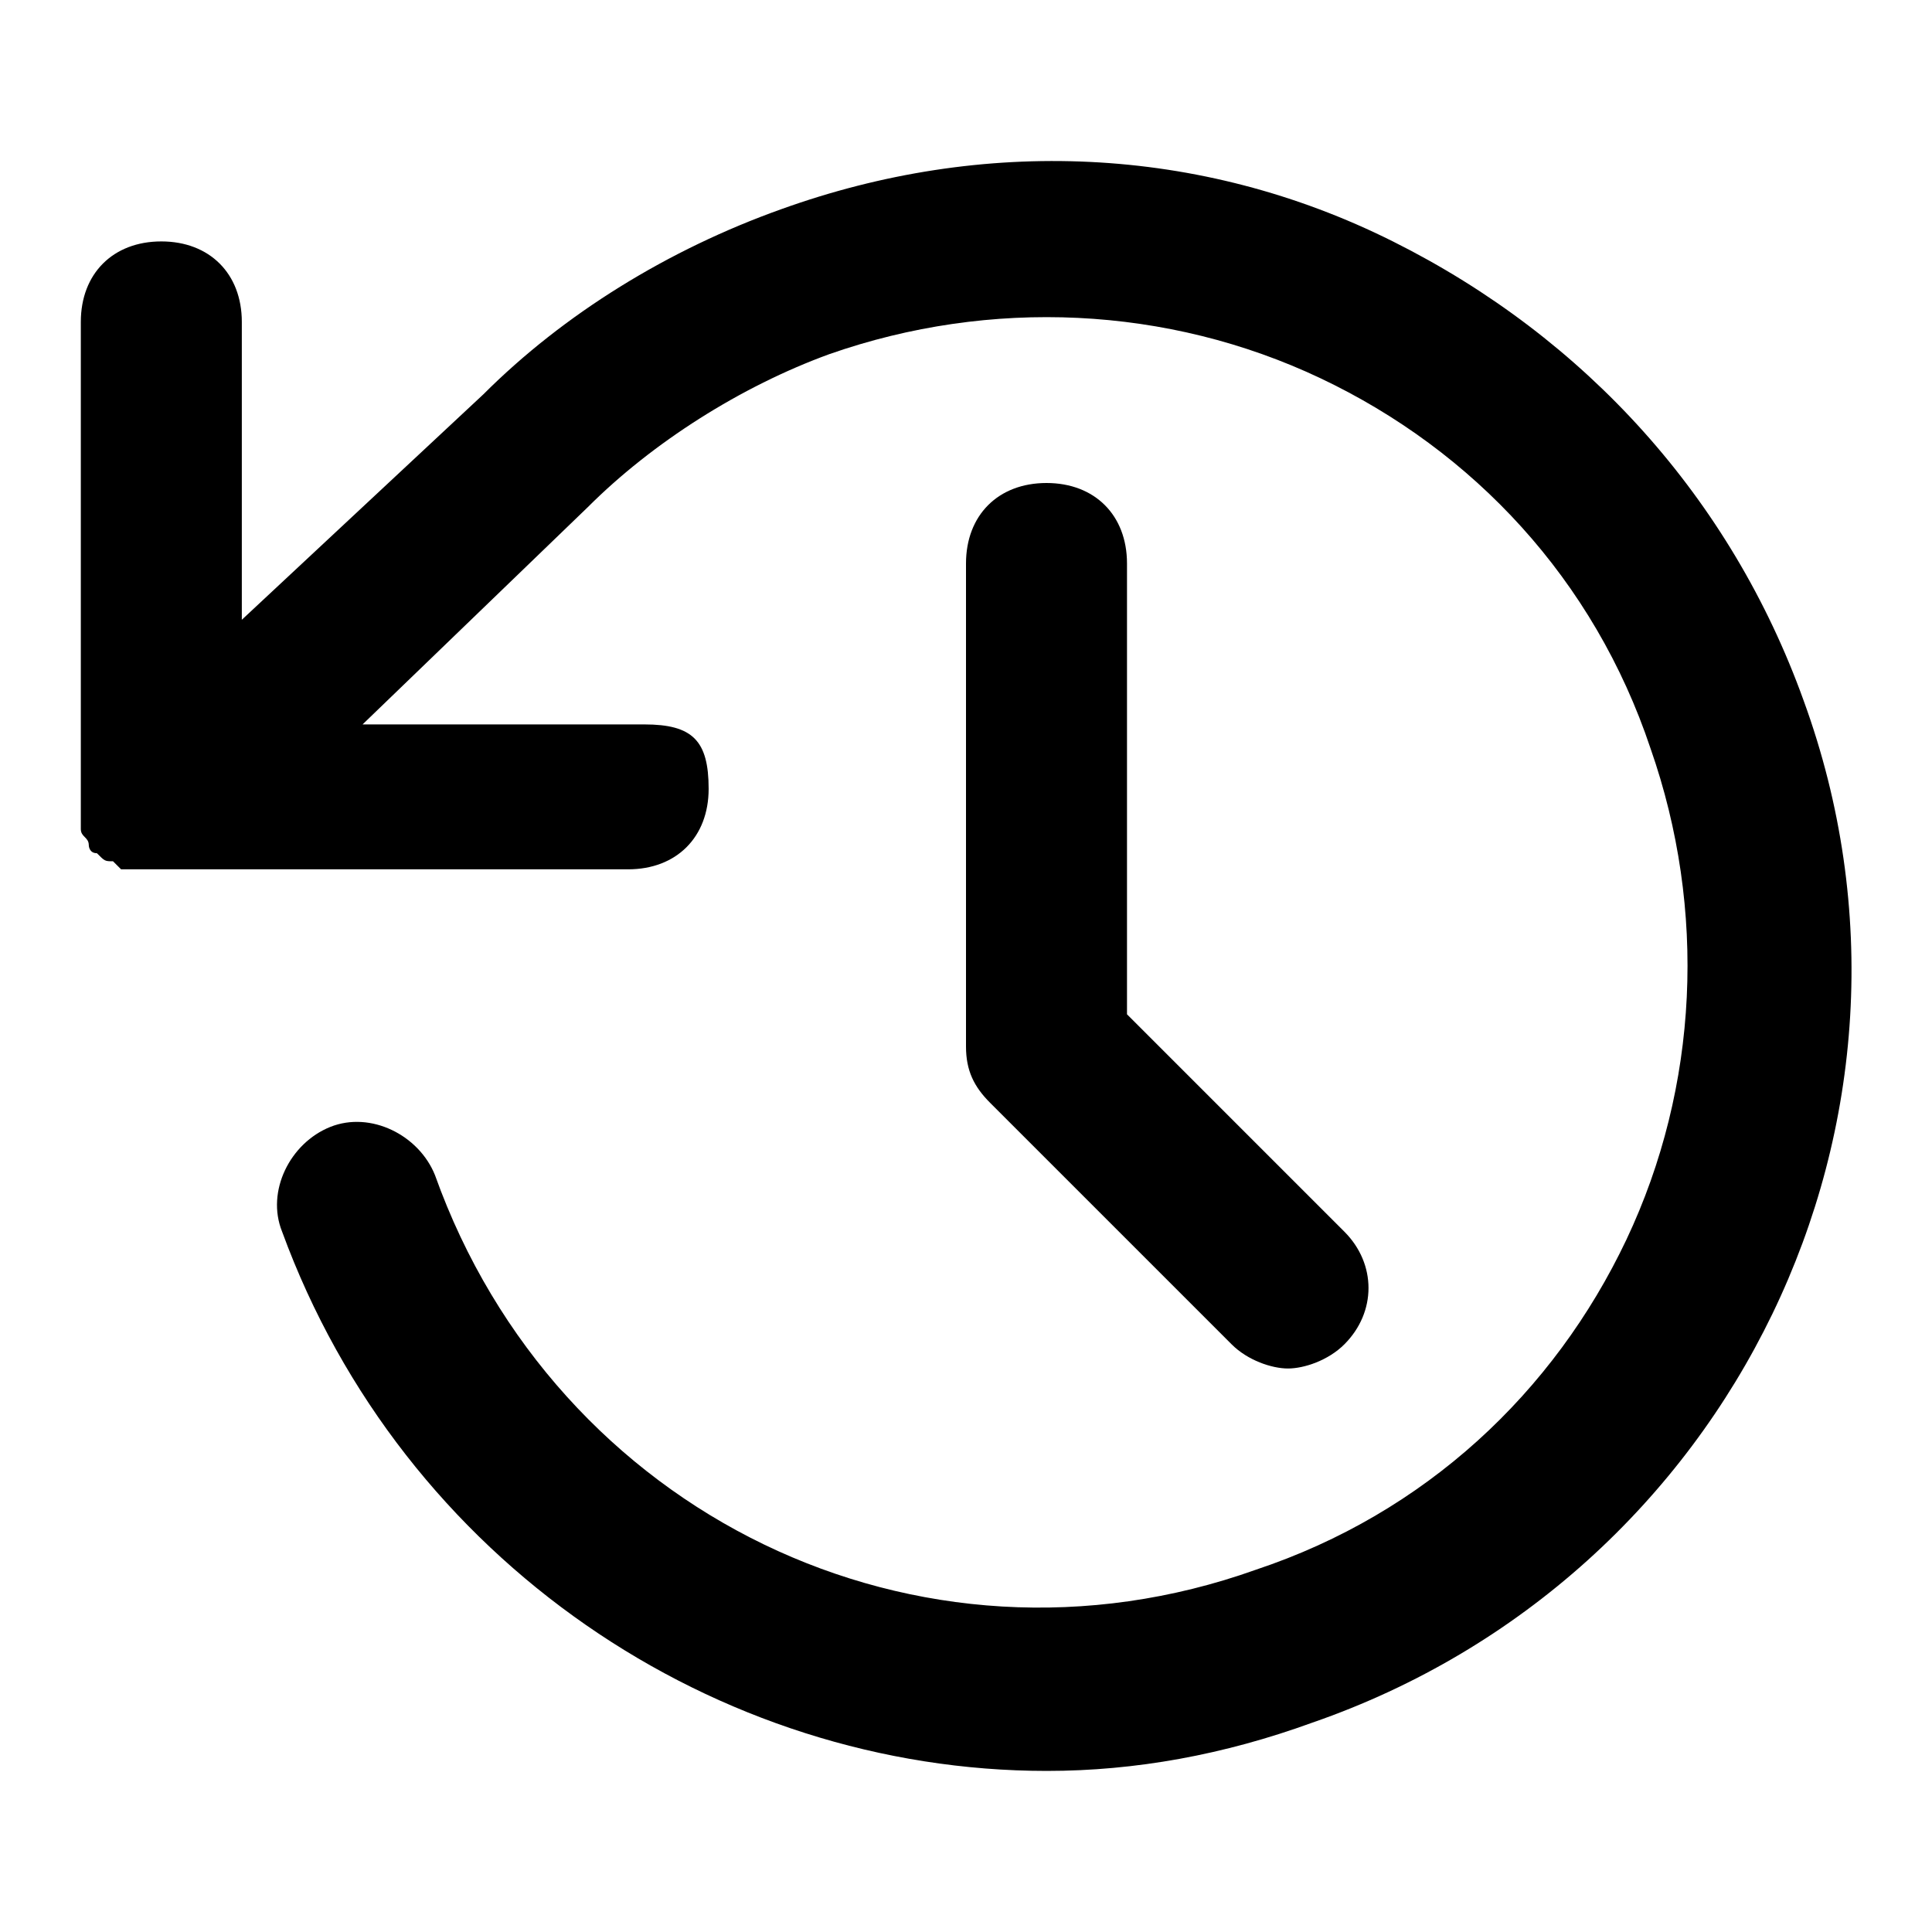 <svg xmlns="http://www.w3.org/2000/svg" xmlns:xlink="http://www.w3.org/1999/xlink" width="24" height="24" viewBox="0 0 24 24">
  <defs>
    <path id="revert-a" d="M13,10.6 L15.7,13.3 C16.1,13.7 16.1,14.3 15.7,14.7 C15.5,14.9 15.2,15 15,15 C14.8,15 14.5,14.9 14.3,14.7 L11.3,11.7 C11.1,11.5 11,11.3 11,11 L11,5 C11,4.4 11.4,4 12,4 C12.6,4 13,4.4 13,5 L13,10.6 Z M21.404,6.699 C23.303,11.899 20.504,17.599 15.303,19.399 C14.204,19.799 13.103,19.999 12.004,19.999 C7.904,19.999 4.004,17.399 2.504,13.299 C2.303,12.799 2.603,12.199 3.103,11.999 C3.603,11.799 4.204,12.099 4.404,12.599 C5.904,16.799 10.404,18.999 14.603,17.499 C16.704,16.799 18.303,15.299 19.204,13.399 C20.103,11.499 20.204,9.299 19.504,7.299 C18.803,5.199 17.303,3.599 15.404,2.699 C13.504,1.799 11.303,1.699 9.303,2.399 C8.204,2.799 7.103,3.499 6.303,4.299 L3.504,6.999 L7.004,6.999 C7.603,6.999 7.803,7.199 7.803,7.799 C7.803,8.399 7.404,8.799 6.803,8.799 L0.803,8.799 L0.603,8.799 L0.504,8.799 L0.404,8.699 C0.303,8.699 0.303,8.699 0.204,8.599 C0.103,8.599 0.103,8.499 0.103,8.499 C0.103,8.399 0.004,8.399 0.004,8.299 L0.004,8.099 L0.004,7.999 L0.004,1.999 C0.004,1.399 0.404,0.999 1.004,0.999 C1.603,0.999 2.004,1.399 2.004,1.999 L2.004,5.699 L5.004,2.899 C6.004,1.899 7.303,1.099 8.704,0.599 C11.204,-0.301 13.904,-0.201 16.303,0.999 C18.704,2.199 20.504,4.199 21.404,6.699 Z"/>
  </defs>
  <g fill="none" fill-rule="evenodd" transform="translate(1 2)">
    <use fill="#000" xlink:href="#revert-a"/>
  </g>
</svg>

